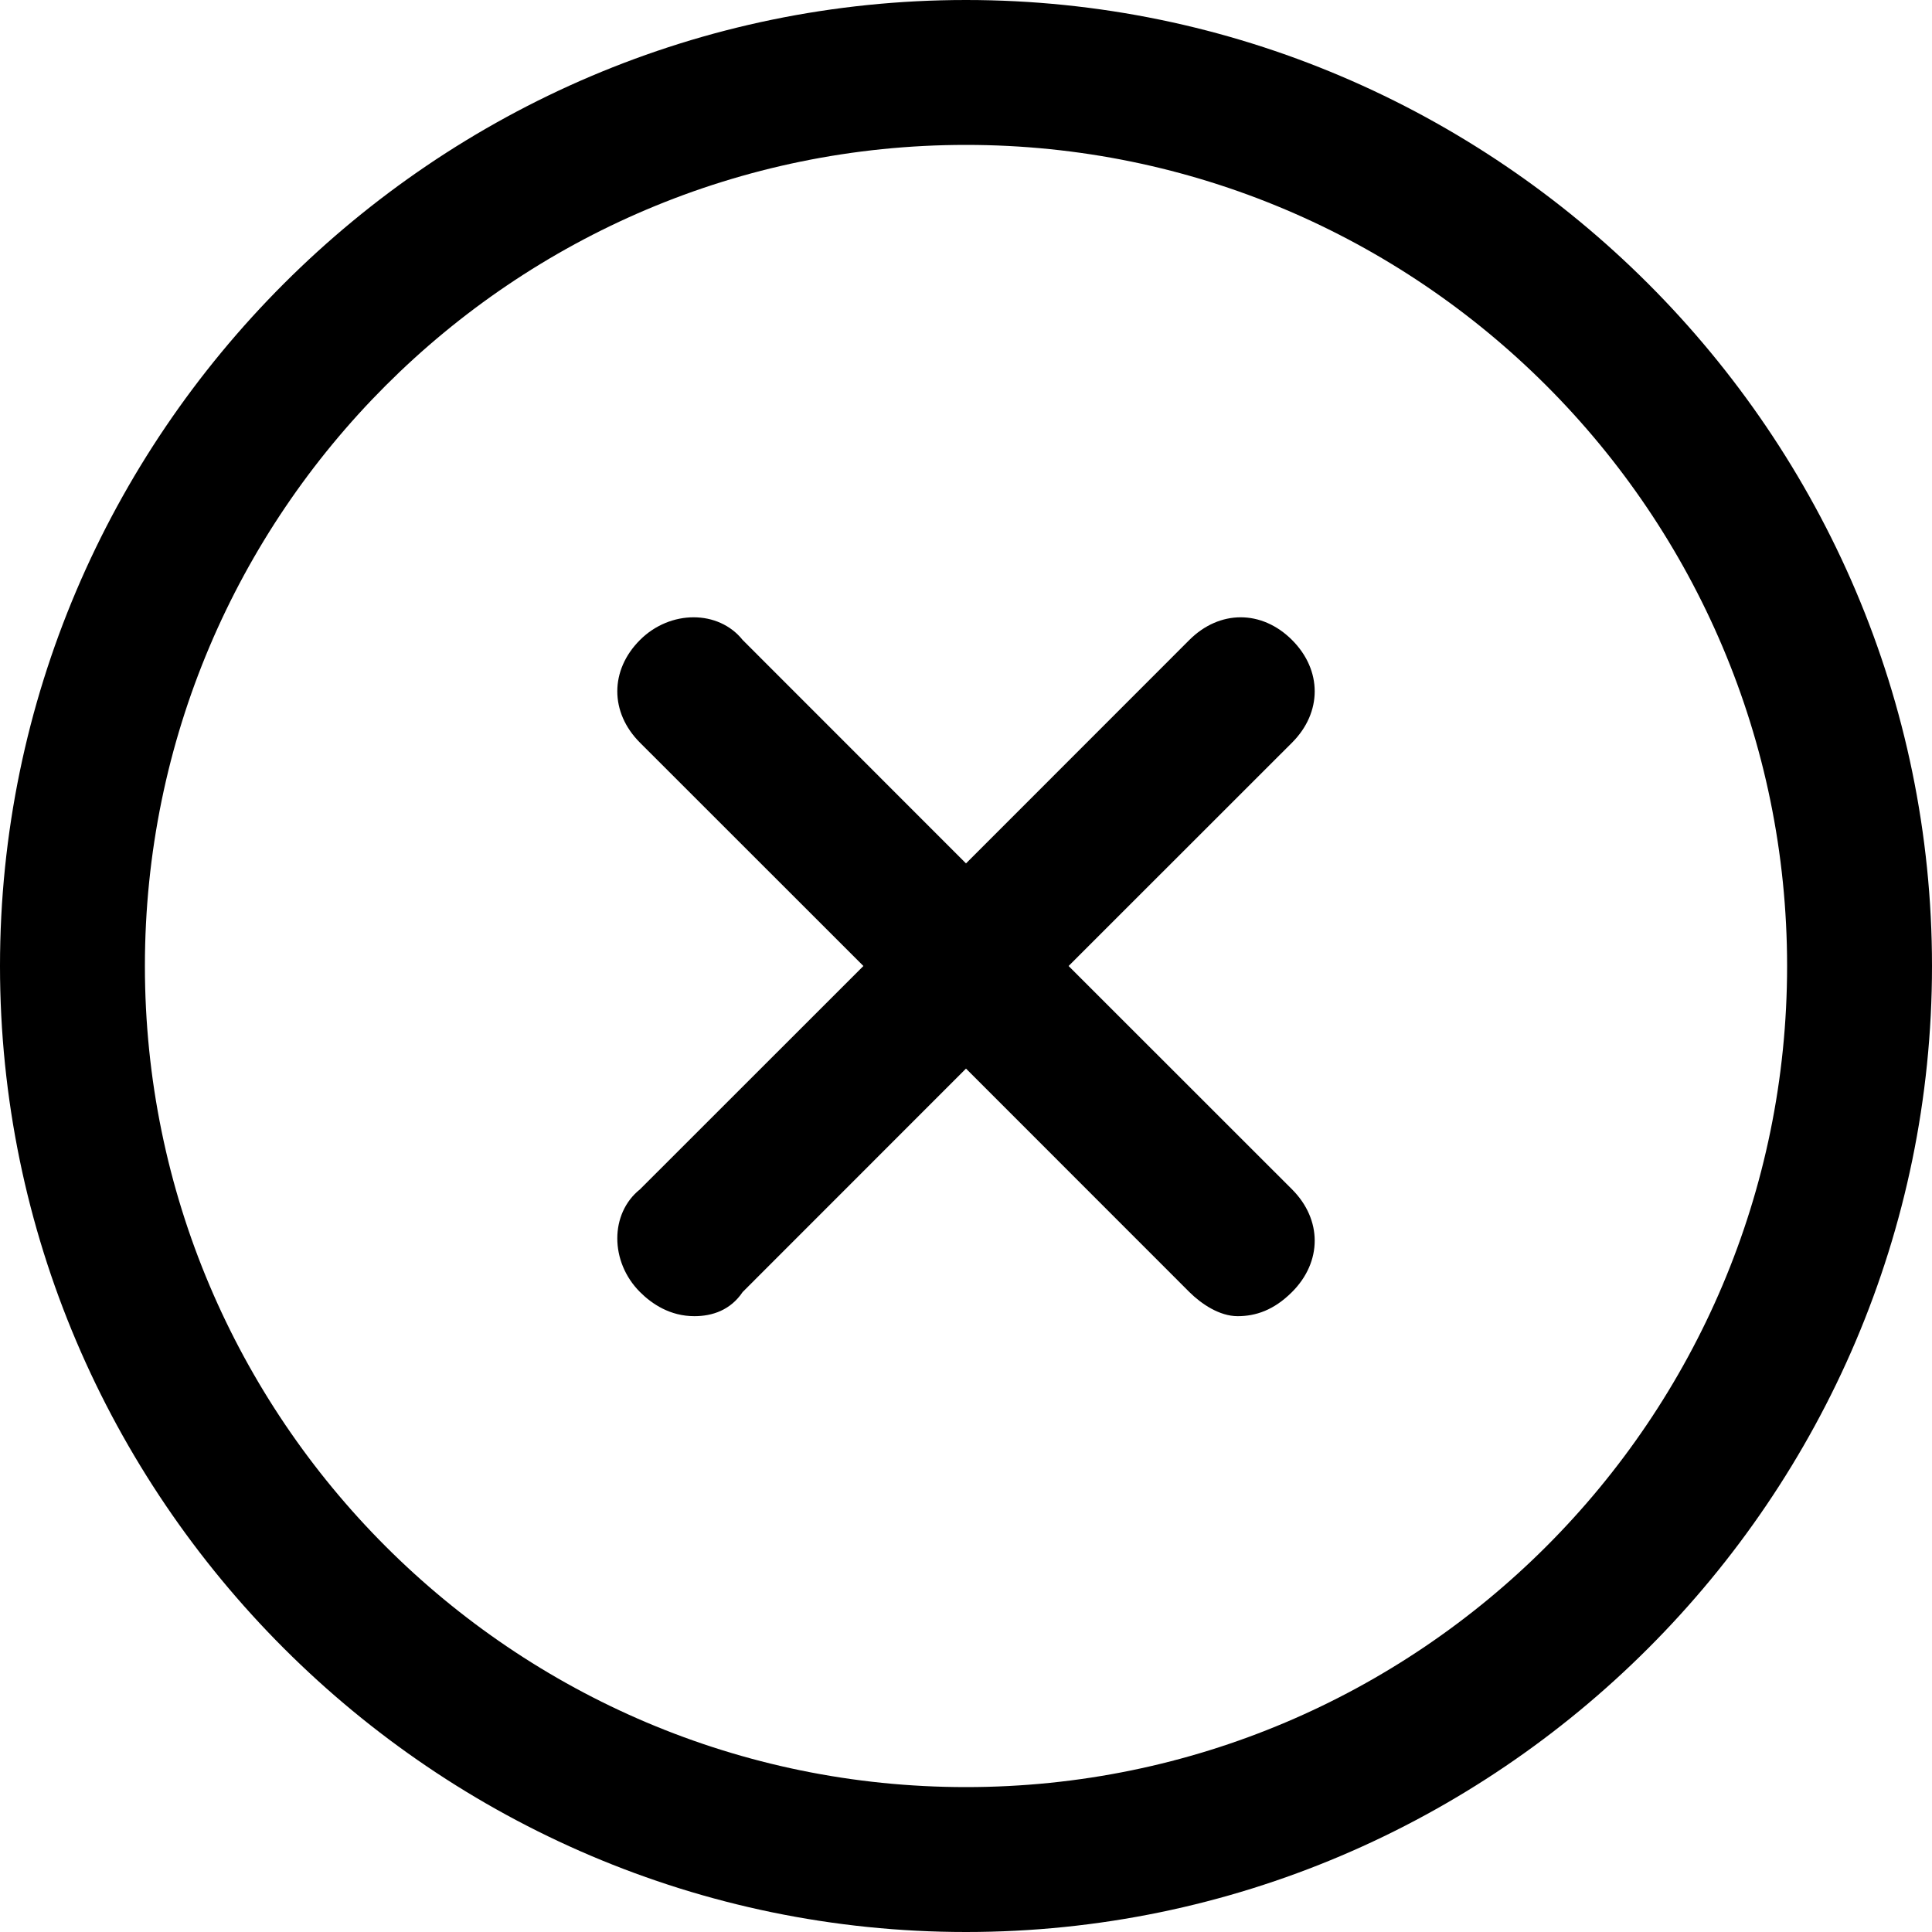 <svg width="20" height="20" viewBox="0 0 20 20" fill="none" xmlns="http://www.w3.org/2000/svg">
<path d="M1.5 10C1.5 5.312 5.312 1.5 10 1.5C14.688 1.5 18.5 5.312 18.5 10C18.5 14.688 14.688 18.5 10 18.5C5.312 18.5 1.5 14.688 1.5 10ZM0 10C0 15.5 4.5 20 10 20C15.5 20 20 15.5 20 10C20 4.5 15.5 0 10 0C4.5 0 0 4.5 0 10ZM13.375 6.625C13.062 6.312 12.625 6.312 12.312 6.625L10 8.938L7.688 6.625C7.438 6.312 6.938 6.312 6.625 6.625C6.312 6.938 6.312 7.375 6.625 7.688L8.938 10L6.625 12.312C6.312 12.562 6.312 13.062 6.625 13.375C6.75 13.5 6.938 13.625 7.188 13.625C7.375 13.625 7.562 13.562 7.688 13.375L10 11.062L12.312 13.375C12.438 13.5 12.625 13.625 12.812 13.625C13 13.625 13.188 13.562 13.375 13.375C13.688 13.062 13.688 12.625 13.375 12.312L11.062 10L13.375 7.688C13.688 7.375 13.688 6.938 13.375 6.625Z" fill="black"/>
</svg>
